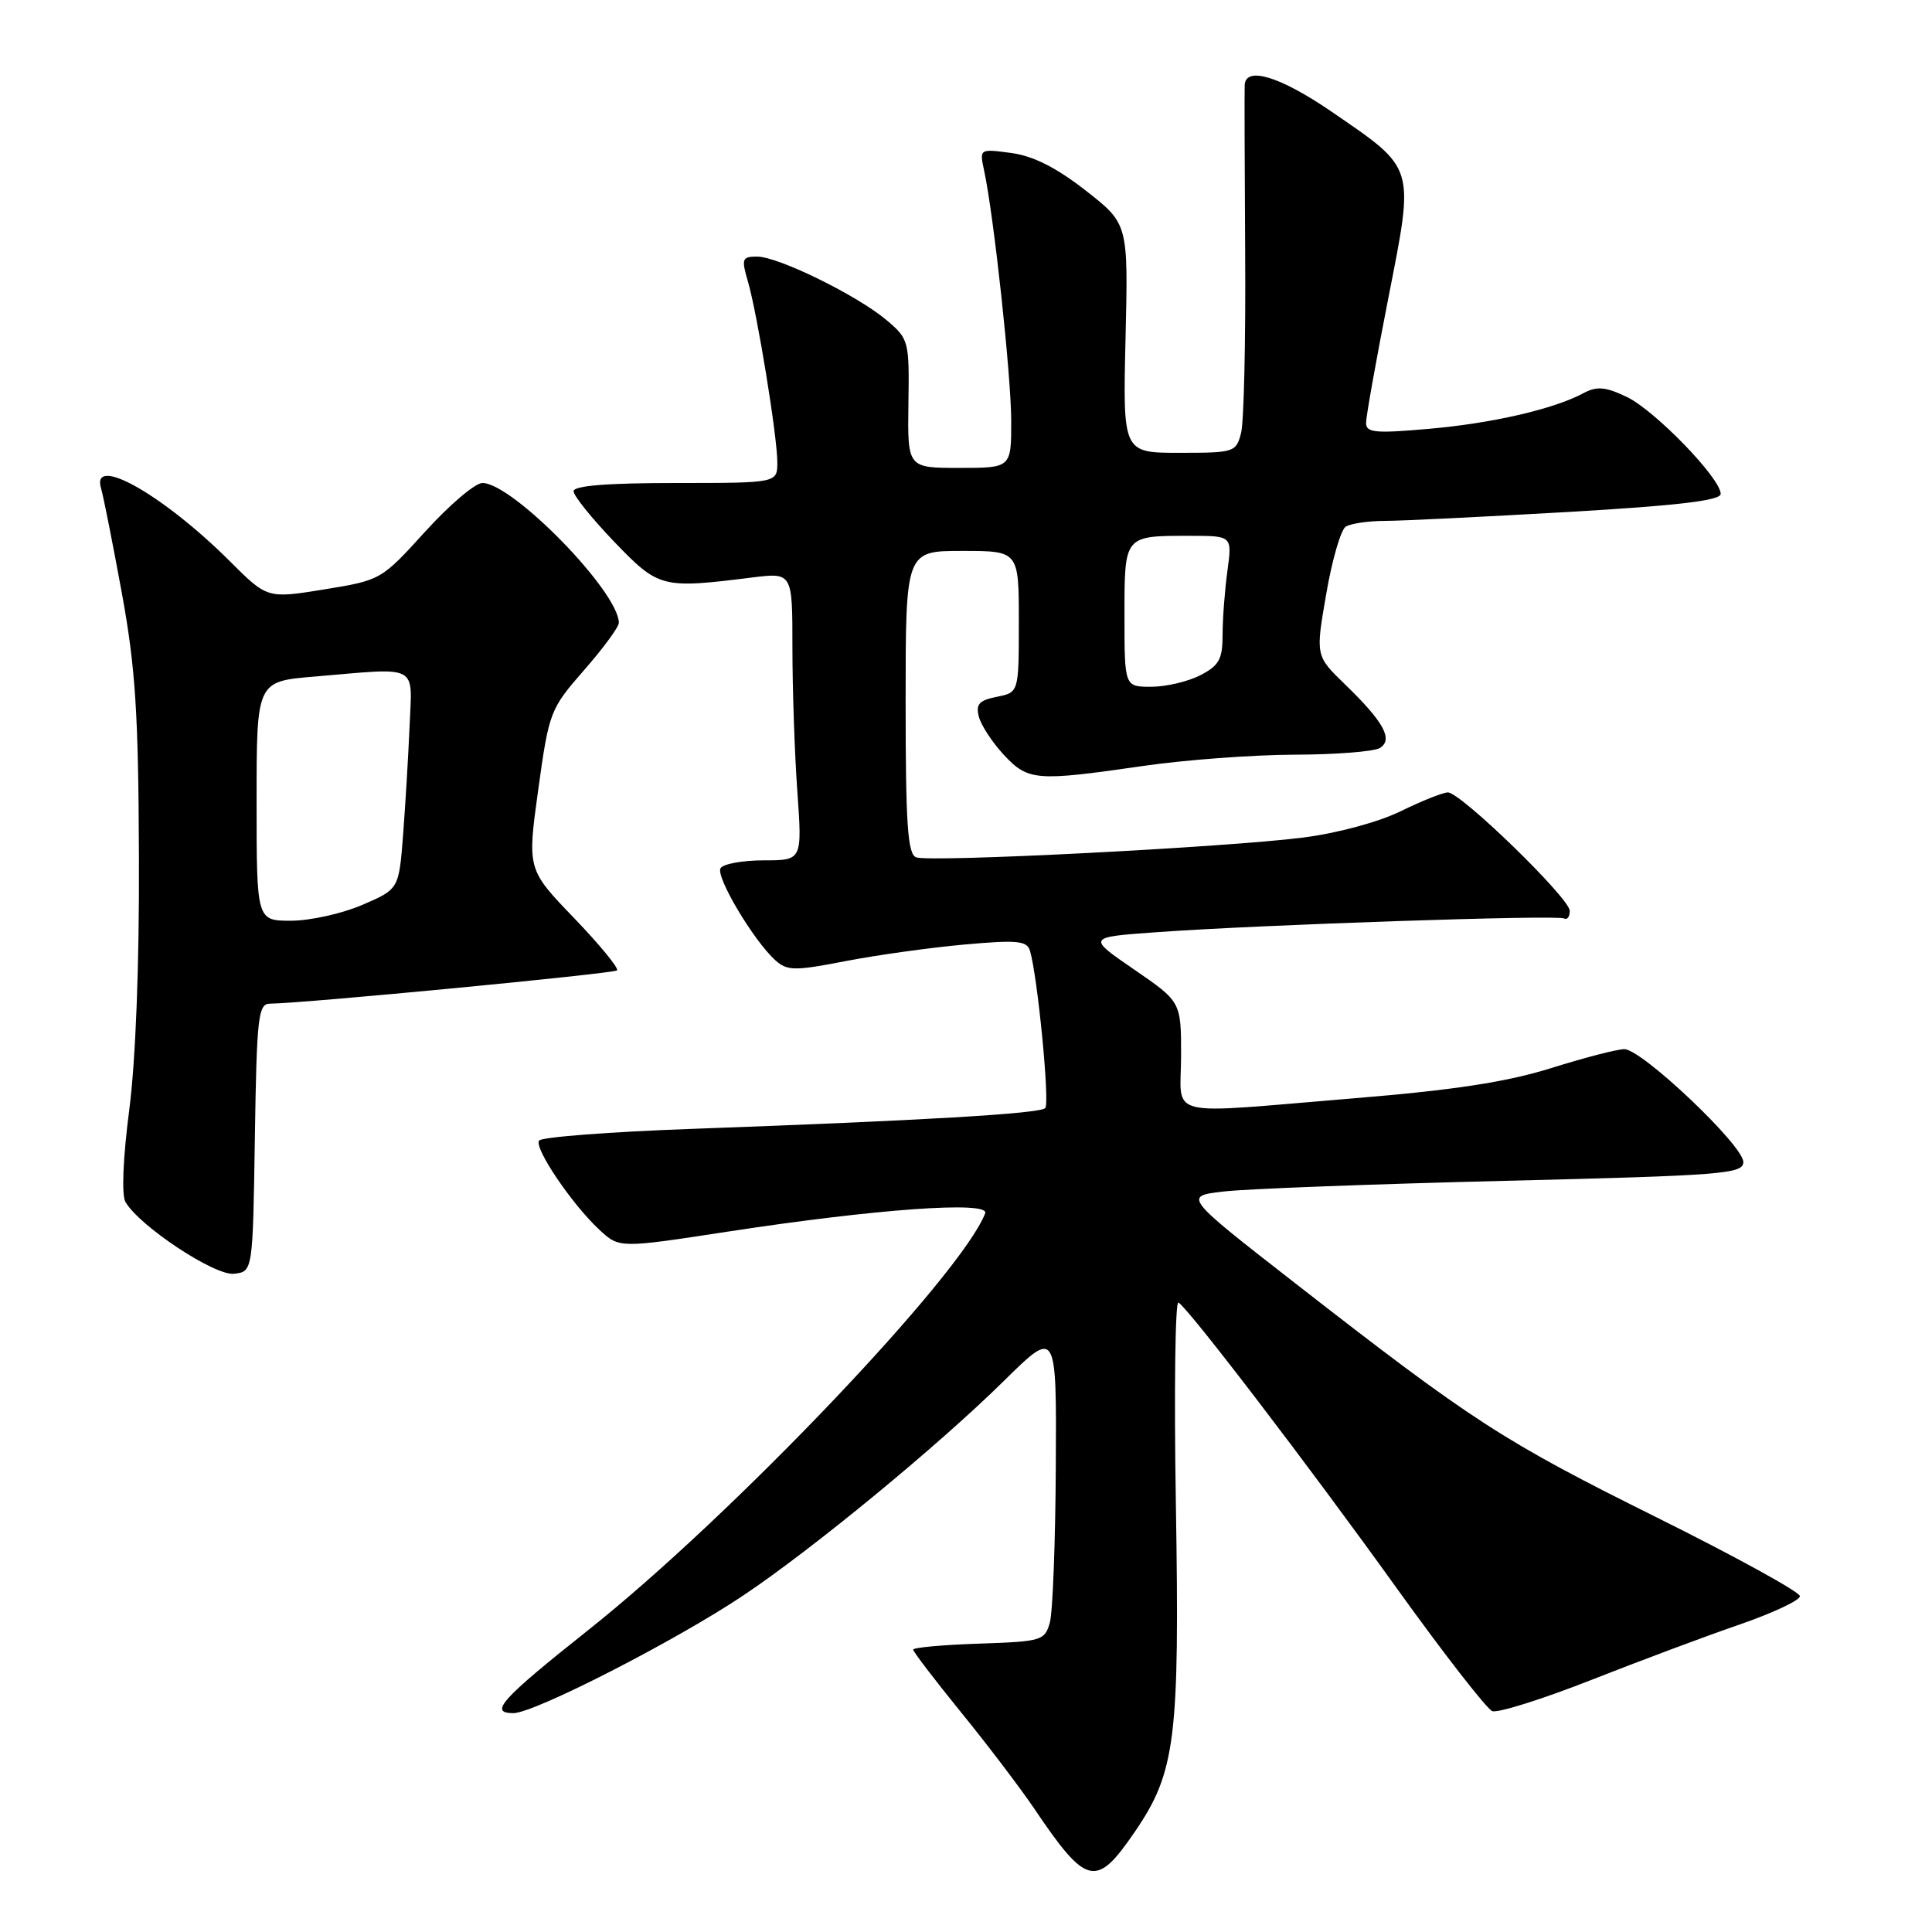 <?xml version="1.0" encoding="UTF-8" standalone="no"?>
<!DOCTYPE svg PUBLIC "-//W3C//DTD SVG 1.1//EN" "http://www.w3.org/Graphics/SVG/1.1/DTD/svg11.dtd" >
<svg xmlns="http://www.w3.org/2000/svg" xmlns:xlink="http://www.w3.org/1999/xlink" version="1.1" viewBox="0 0 256 256">
 <g >
 <path fill="currentColor"
d=" M 150.35 242.75 C 155.77 234.84 156.32 230.45 155.81 199.35 C 155.56 184.36 155.72 172.32 156.15 172.59 C 157.57 173.47 173.44 194.24 185.01 210.36 C 191.27 219.08 197.00 226.44 197.73 226.73 C 198.47 227.01 204.34 225.16 210.78 222.63 C 217.23 220.09 226.10 216.77 230.50 215.26 C 234.90 213.74 238.50 212.05 238.50 211.50 C 238.50 210.95 229.90 206.22 219.39 201.00 C 199.11 190.92 195.09 188.32 171.65 170.06 C 156.81 158.50 156.81 158.50 162.15 157.88 C 165.09 157.53 181.79 156.90 199.25 156.47 C 228.35 155.76 231.00 155.55 231.00 153.97 C 231.00 151.77 217.53 139.00 215.23 139.02 C 214.28 139.02 209.90 140.16 205.50 141.54 C 199.65 143.37 192.67 144.44 179.52 145.52 C 153.77 147.64 156.50 148.31 156.50 139.87 C 156.50 132.74 156.50 132.74 150.27 128.46 C 144.04 124.18 144.04 124.18 153.27 123.52 C 166.77 122.54 206.38 121.20 207.25 121.70 C 207.66 121.93 208.00 121.47 208.00 120.69 C 208.00 119.03 193.56 105.00 191.85 105.00 C 191.22 105.00 188.40 106.12 185.60 107.49 C 182.64 108.94 177.18 110.41 172.61 110.99 C 162.29 112.29 123.19 114.29 121.39 113.60 C 120.27 113.16 120.00 109.23 120.00 93.03 C 120.00 73.00 120.00 73.00 127.50 73.00 C 135.00 73.00 135.00 73.00 135.00 82.38 C 135.00 91.75 135.00 91.75 132.08 92.33 C 129.73 92.80 129.27 93.32 129.71 94.98 C 130.00 96.12 131.50 98.39 133.02 100.03 C 136.24 103.47 137.26 103.55 151.50 101.49 C 157.00 100.69 166.00 100.02 171.50 100.00 C 177.00 99.99 182.11 99.58 182.85 99.11 C 184.63 97.98 183.36 95.66 178.24 90.70 C 174.31 86.90 174.31 86.90 175.73 78.72 C 176.50 74.21 177.67 70.19 178.32 69.78 C 178.97 69.37 181.30 69.03 183.50 69.02 C 185.70 69.02 196.61 68.48 207.75 67.84 C 222.40 66.99 228.00 66.32 228.00 65.44 C 228.00 63.37 219.24 54.34 215.53 52.58 C 212.70 51.24 211.59 51.15 209.81 52.10 C 205.85 54.22 197.68 56.10 189.25 56.83 C 182.20 57.45 181.00 57.33 181.01 56.03 C 181.01 55.19 182.34 47.75 183.96 39.50 C 187.43 21.81 187.64 22.48 176.40 14.77 C 169.66 10.15 165.07 8.74 164.93 11.25 C 164.89 11.94 164.92 21.98 164.99 33.57 C 165.07 45.16 164.82 55.85 164.46 57.32 C 163.80 59.93 163.58 60.00 156.28 60.00 C 148.78 60.00 148.78 60.00 149.14 44.82 C 149.50 29.65 149.50 29.65 143.85 25.24 C 139.96 22.20 136.90 20.66 133.99 20.27 C 129.78 19.71 129.78 19.71 130.40 22.60 C 131.70 28.65 133.98 49.76 133.99 55.75 C 134.00 62.00 134.00 62.00 127.12 62.00 C 120.25 62.00 120.25 62.00 120.37 53.49 C 120.50 45.20 120.42 44.91 117.50 42.44 C 113.63 39.16 103.13 34.00 100.32 34.00 C 98.33 34.00 98.22 34.29 99.09 37.25 C 100.35 41.57 102.99 57.78 103.00 61.25 C 103.00 64.00 103.00 64.00 89.50 64.00 C 80.44 64.00 76.00 64.36 76.00 65.09 C 76.00 65.69 78.43 68.70 81.39 71.79 C 87.29 77.92 87.67 78.02 99.67 76.52 C 105.00 75.86 105.00 75.86 105.00 85.77 C 105.00 91.23 105.29 99.81 105.65 104.85 C 106.30 114.00 106.30 114.00 101.21 114.00 C 98.41 114.00 95.83 114.47 95.48 115.04 C 94.79 116.15 99.89 124.70 102.76 127.26 C 104.32 128.65 105.30 128.66 112.00 127.36 C 116.12 126.56 123.21 125.57 127.75 125.16 C 134.74 124.53 136.07 124.65 136.47 125.96 C 137.48 129.28 139.13 146.20 138.50 146.83 C 137.78 147.57 122.17 148.48 91.72 149.58 C 80.84 149.97 71.70 150.67 71.42 151.14 C 70.78 152.17 75.80 159.59 79.42 162.95 C 82.06 165.40 82.06 165.40 96.28 163.22 C 116.03 160.19 131.18 159.10 130.54 160.77 C 127.40 168.93 97.03 200.83 78.00 215.95 C 66.38 225.18 64.74 227.00 68.03 227.00 C 70.79 227.00 89.51 217.42 98.50 211.40 C 107.68 205.26 124.33 191.55 133.05 182.95 C 140.00 176.10 140.00 176.10 139.90 194.30 C 139.85 204.31 139.49 213.62 139.11 215.00 C 138.44 217.39 138.04 217.51 129.71 217.79 C 124.92 217.95 121.00 218.31 121.00 218.58 C 121.00 218.86 123.85 222.58 127.32 226.86 C 130.80 231.13 135.14 236.85 136.98 239.56 C 143.98 249.94 145.23 250.24 150.35 242.75 Z  M 33.77 150.75 C 34.02 134.71 34.21 133.00 35.77 132.99 C 40.18 132.96 81.32 129.01 81.76 128.58 C 82.03 128.31 79.46 125.18 76.06 121.64 C 69.86 115.19 69.86 115.19 71.32 104.63 C 72.75 94.31 72.89 93.95 77.39 88.80 C 79.93 85.90 82.00 83.08 82.00 82.53 C 82.00 78.43 67.92 64.00 63.92 64.00 C 62.96 64.00 59.55 66.90 56.34 70.44 C 50.53 76.84 50.46 76.88 42.96 78.10 C 35.42 79.32 35.42 79.32 30.46 74.37 C 21.60 65.53 11.98 60.11 13.40 64.75 C 13.69 65.71 14.92 71.90 16.13 78.50 C 17.95 88.46 18.34 94.41 18.41 113.50 C 18.47 127.80 17.98 140.51 17.12 147.11 C 16.30 153.45 16.09 158.33 16.62 159.26 C 18.44 162.44 28.45 169.07 31.00 168.78 C 33.50 168.50 33.50 168.50 33.77 150.75 Z  M 149.00 81.61 C 149.00 70.87 148.90 71.00 157.72 71.00 C 163.27 71.00 163.27 71.00 162.64 75.64 C 162.29 78.19 162.00 82.00 162.00 84.11 C 162.00 87.35 161.54 88.19 159.05 89.47 C 157.43 90.31 154.50 91.00 152.55 91.00 C 149.00 91.00 149.00 91.00 149.00 81.61 Z  M 34.00 106.15 C 34.00 90.29 34.00 90.29 41.65 89.65 C 55.70 88.46 54.61 87.89 54.27 96.25 C 54.10 100.24 53.71 106.72 53.41 110.66 C 52.85 117.82 52.85 117.82 47.99 119.91 C 45.32 121.06 41.08 122.00 38.56 122.00 C 34.00 122.00 34.00 122.00 34.00 106.15 Z "/>
</g>
</svg>
